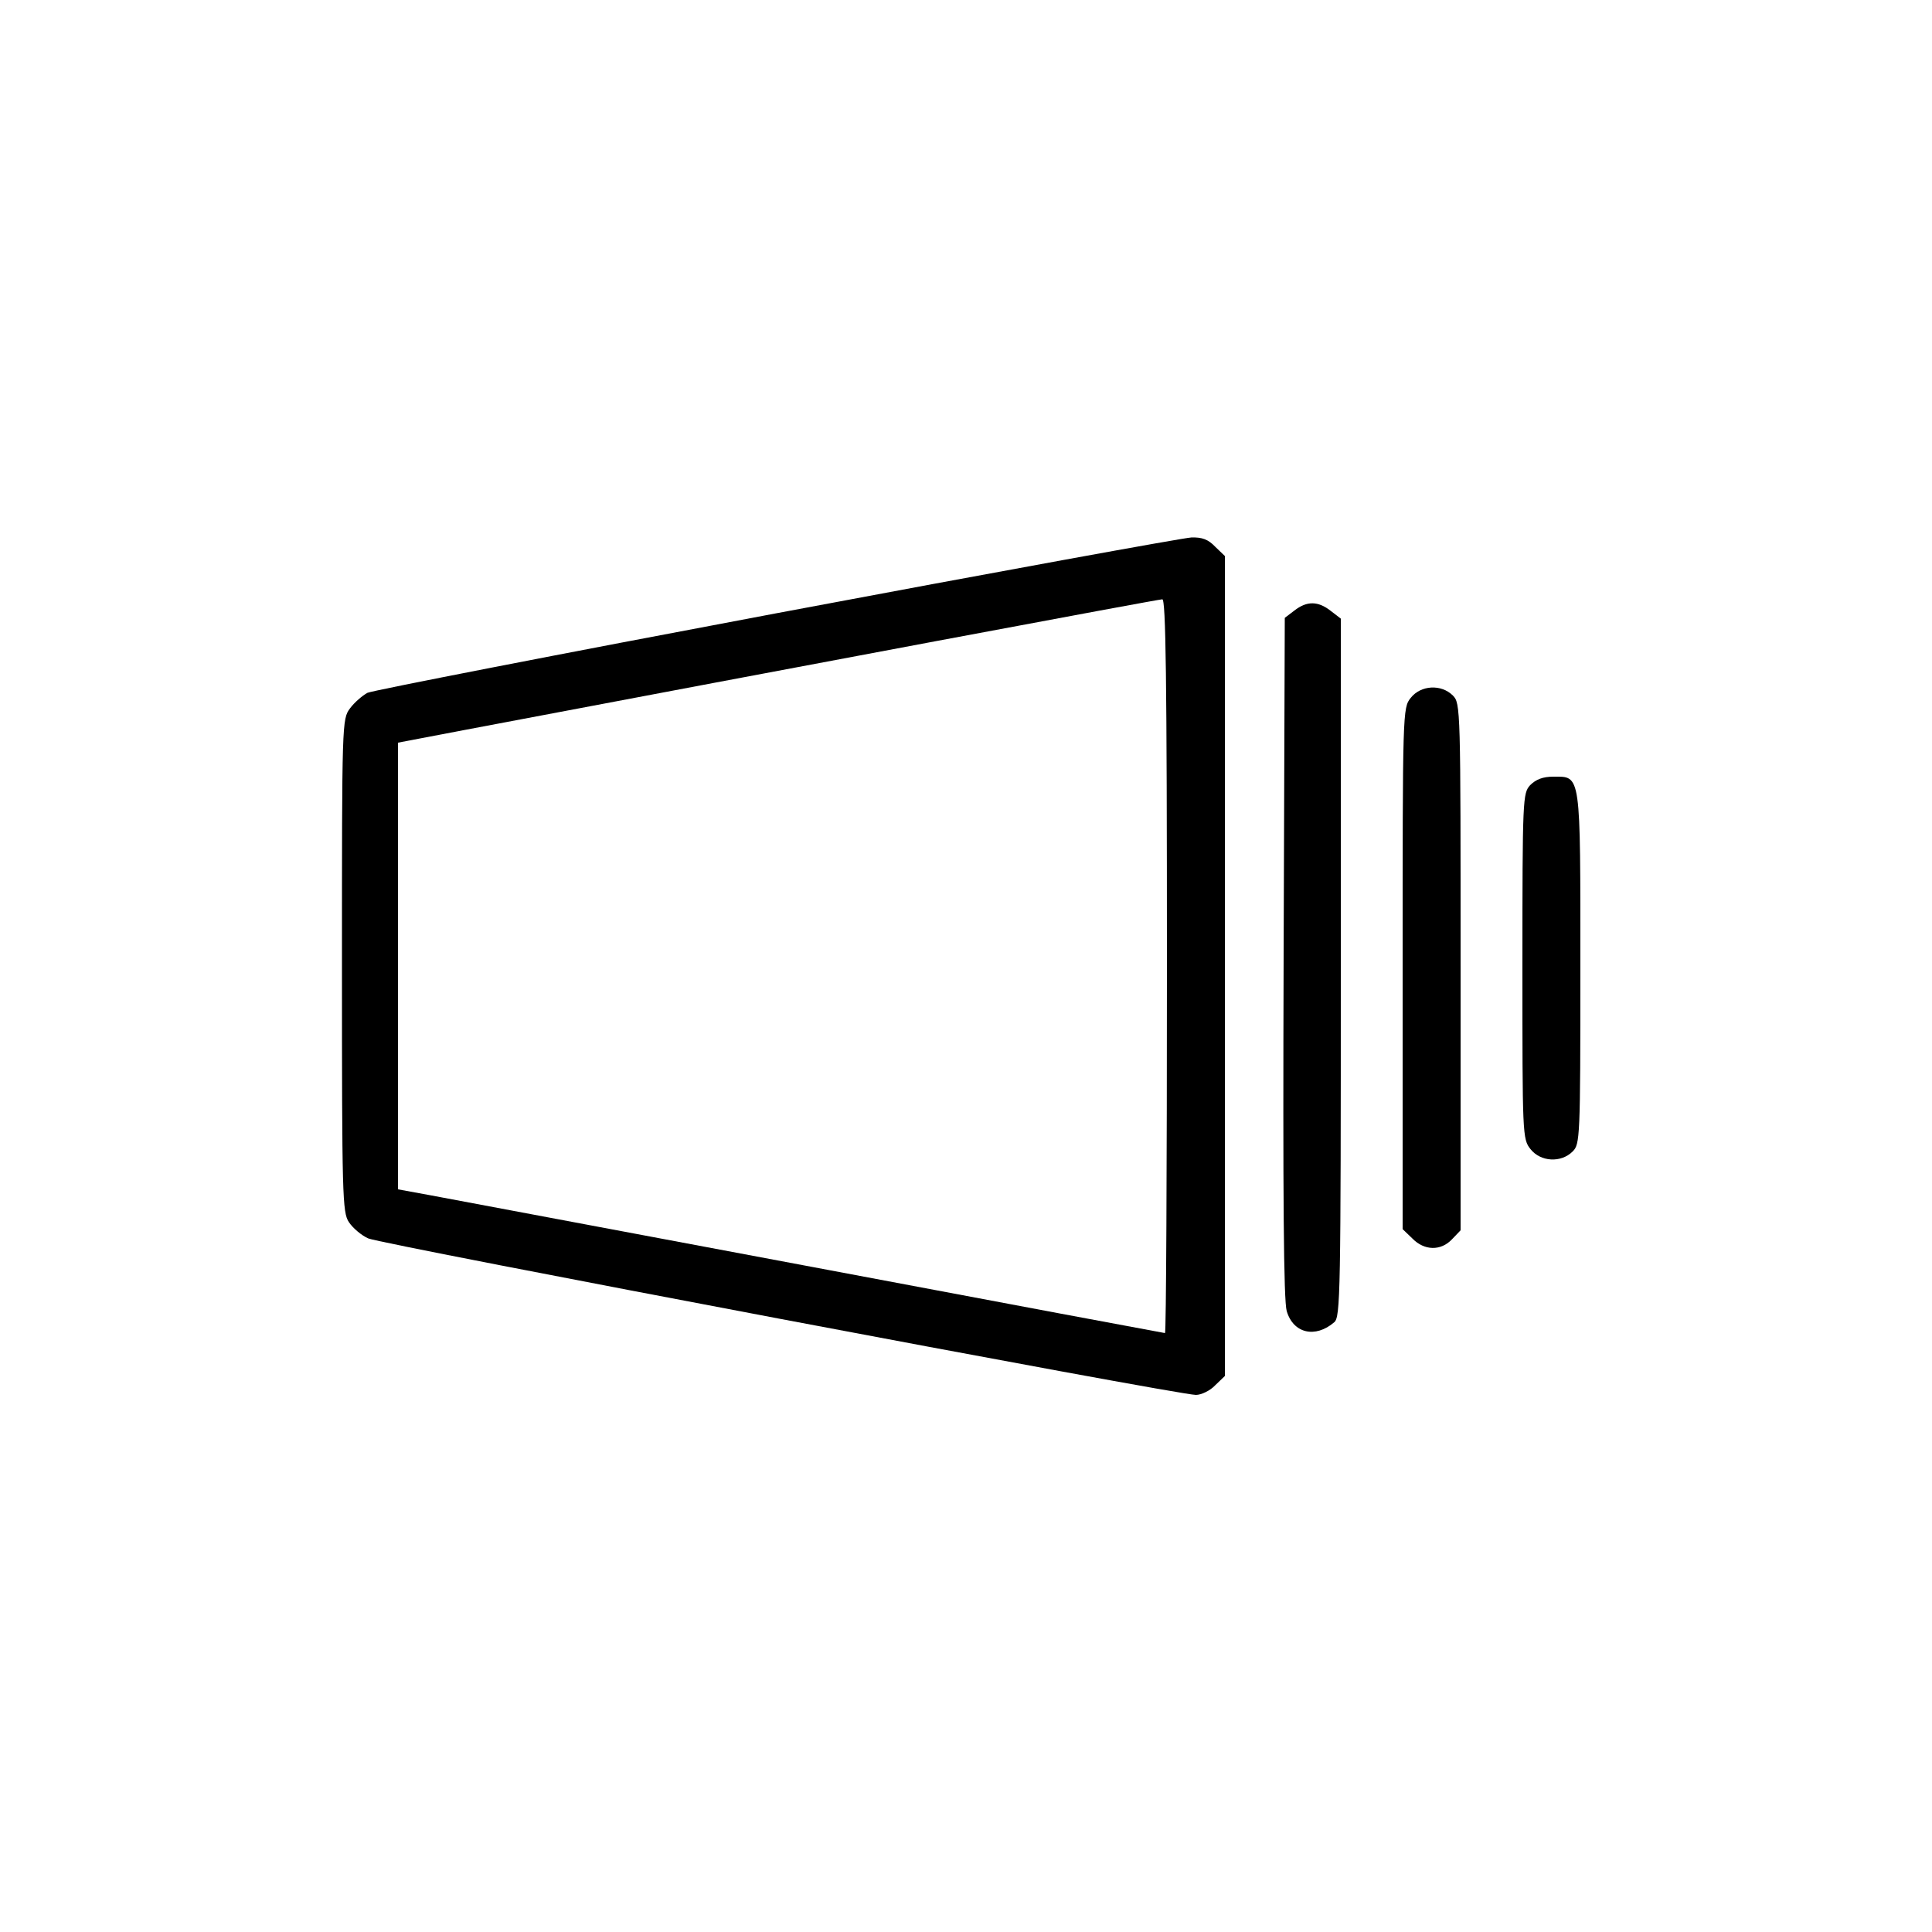 <?xml version="1.0" standalone="no"?>
<!DOCTYPE svg PUBLIC "-//W3C//DTD SVG 20010904//EN"
 "http://www.w3.org/TR/2001/REC-SVG-20010904/DTD/svg10.dtd">
<svg version="1.0" xmlns="http://www.w3.org/2000/svg"
 width="500pt" height="500pt" viewBox="0 0 500 500"
 preserveAspectRatio="xMidYMid meet">
<g transform="translate(0,500) scale(0.1,-0.1)"
fill="#000000" stroke="none">
<path d="M2010 3413 c-569 -107 -1046 -200 -1059 -206 -13 -7 -34 -25 -45 -40
-21 -28 -21 -35 -21 -666 0 -596 1 -639 18 -664 10 -15 32 -34 50 -42 33 -15
2095 -405 2142 -405 14 0 37 11 50 25 l25 24 0 1061 0 1061 -25 24 c-18 19
-34 25 -62 24 -21 -1 -504 -89 -1073 -196z m1010 -913 c0 -522 -2 -950 -5
-950 -2 0 -413 77 -912 171 -499 94 -945 177 -991 186 l-82 15 0 578 0 578
168 32 c866 164 1799 339 1810 339 9 1 12 -195 12 -949z"/>
<path d="M3350 3420 l-25 -19 -3 -878 c-2 -620 0 -889 8 -916 17 -58 74 -71
123 -29 16 14 17 71 17 918 l0 903 -26 20 c-33 26 -62 26 -94 1z"/>
<path d="M3651 3194 c-21 -26 -21 -34 -21 -701 l0 -674 25 -24 c31 -32 74 -33
103 -2 l22 23 0 682 c0 669 0 682 -20 702 -30 30 -83 27 -109 -6z"/>
<path d="M3960 2968 c-19 -21 -20 -33 -20 -469 0 -436 0 -447 21 -473 26 -33
79 -36 109 -6 19 19 20 33 20 473 0 511 2 497 -70 497 -27 0 -45 -7 -60 -22z"/>
</g>
</svg>
